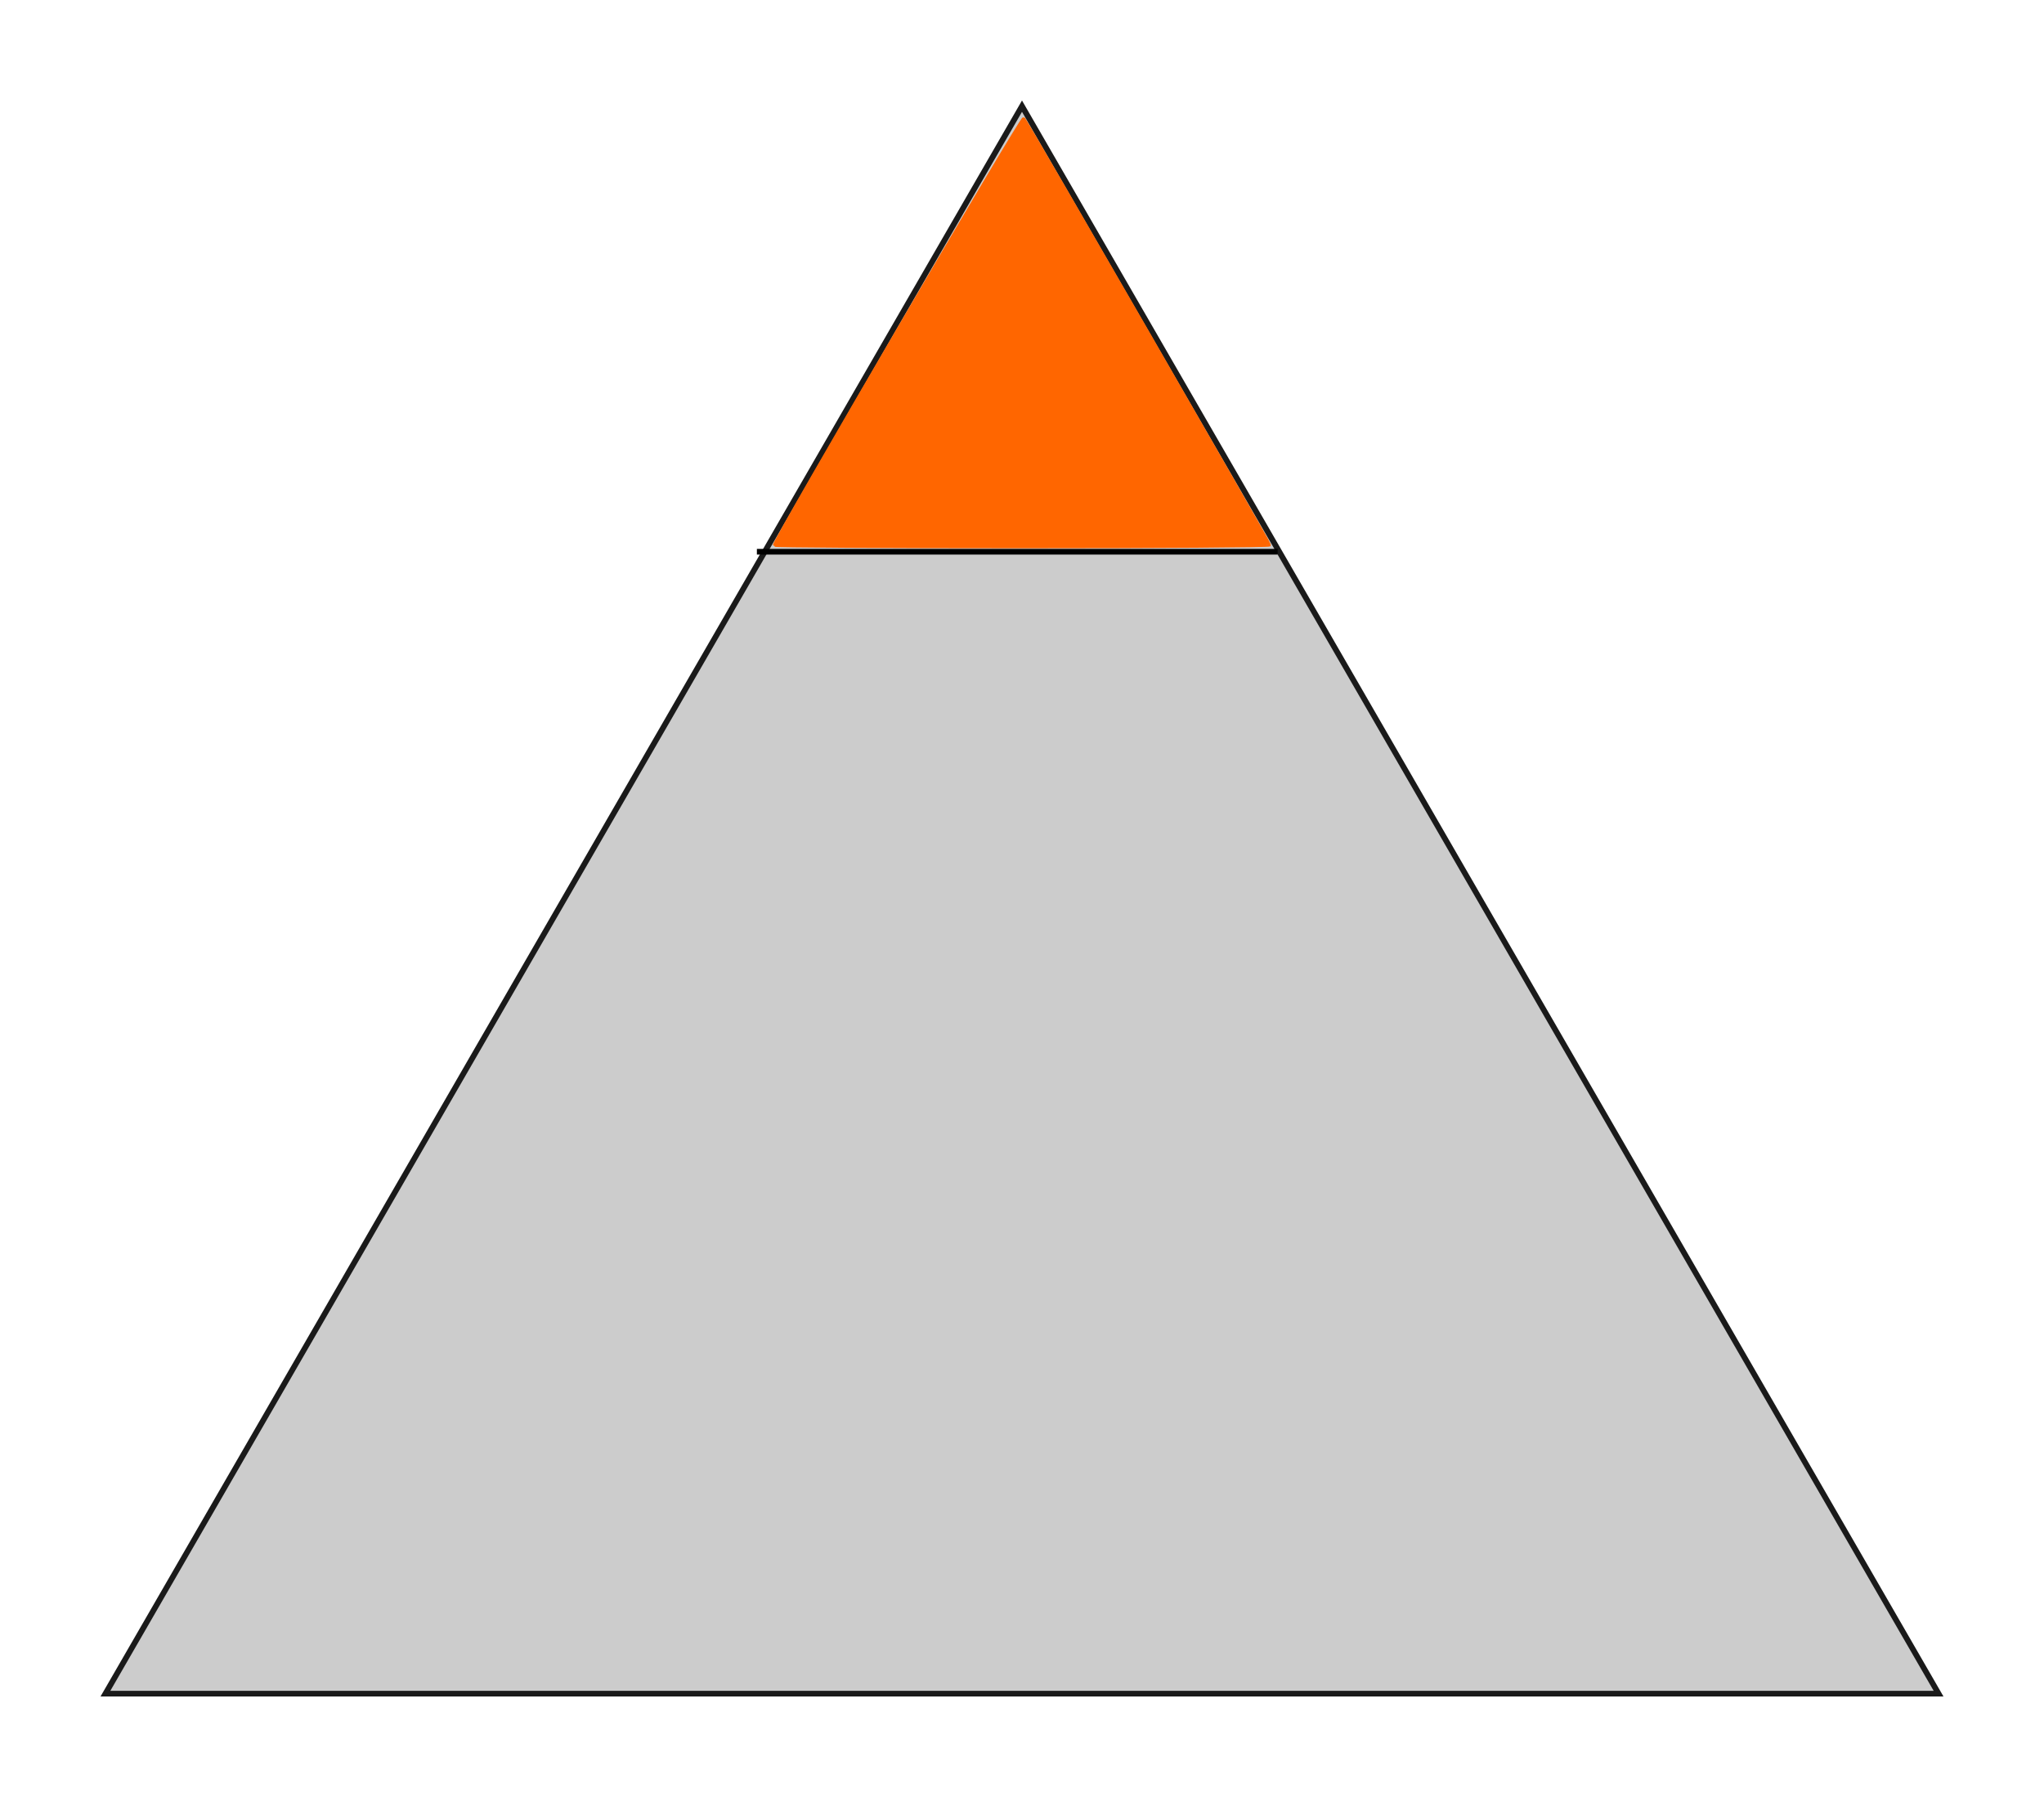 <svg xmlns="http://www.w3.org/2000/svg" width="384.374" height="337.941" viewBox="0 0 360.351 316.82"><path d="M341.768 298.604H18.583L99.379 158.66l80.796-139.943 80.797 139.943z" fill="#ccc" stroke="#1a1a1a"/><path d="M133.438 97.275h91.81" fill="none" stroke="#000"/><path d="M136.54 96.111c0-.945 43.59-75.546 43.928-75.179.584.636 43.32 74.761 43.32 75.14 0 .168-19.63.305-43.624.305-23.993 0-43.624-.12-43.624-.266z" fill="#f60" stroke="#f60" stroke-width=".57"/></svg>
